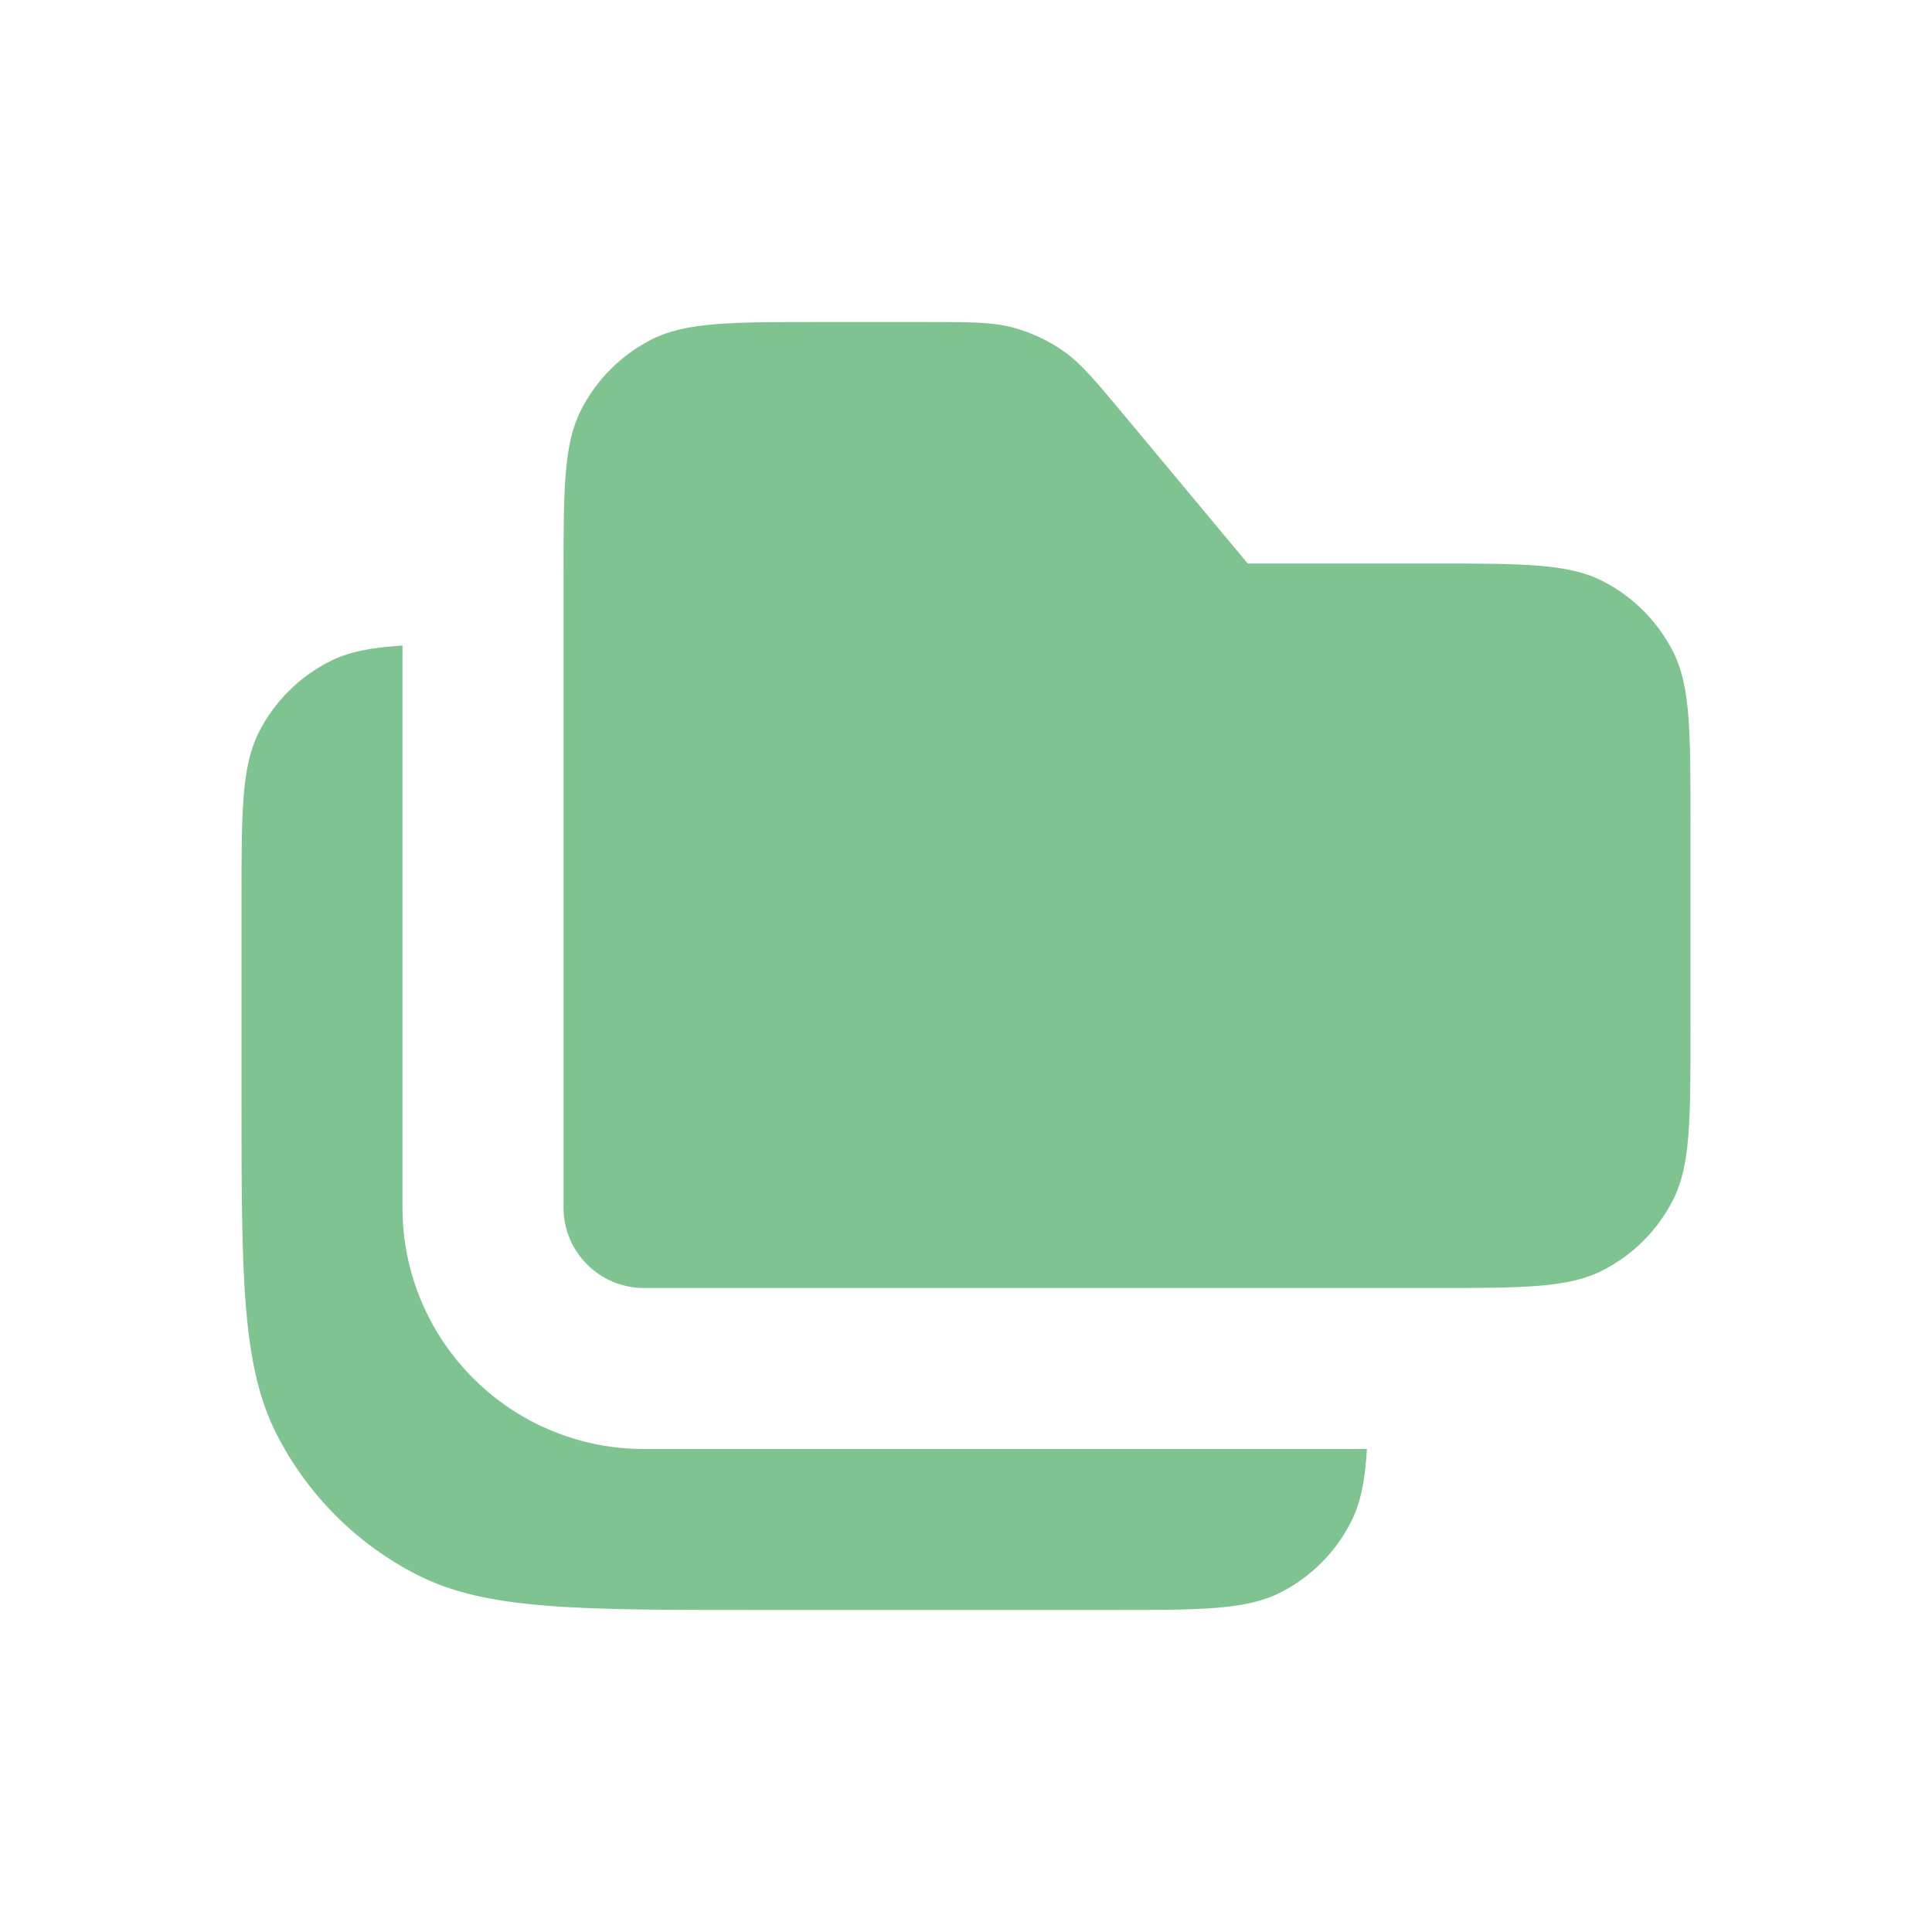 <svg width="40" height="40" viewBox="0 0 40 40" fill="none" xmlns="http://www.w3.org/2000/svg">
<path fill-rule="evenodd" clip-rule="evenodd" d="M11.667 12C11.667 10.133 11.667 9.2 12.03 8.487C12.35 7.859 12.86 7.35 13.487 7.03C14.2 6.667 15.133 6.667 17 6.667H19.169C20.087 6.667 20.546 6.667 20.971 6.781C21.348 6.883 21.705 7.049 22.024 7.274C22.384 7.528 22.678 7.88 23.266 8.586L25.833 11.667H29.667C31.534 11.667 32.467 11.667 33.18 12.03C33.807 12.35 34.317 12.86 34.637 13.487C35 14.2 35 15.133 35 17V21.333C35 23.2 35 24.134 34.637 24.847C34.317 25.474 33.807 25.984 33.18 26.303C32.467 26.667 31.534 26.667 29.667 26.667H28.333H13.333C12.413 26.667 11.667 25.921 11.667 25V13.333V12ZM8.333 13.365C7.68 13.405 7.216 13.495 6.82 13.697C6.193 14.016 5.683 14.526 5.363 15.153C5 15.866 5 16.8 5 18.667V22.667C5 26.4 5 28.267 5.727 29.693C6.366 30.948 7.386 31.968 8.64 32.607C10.066 33.333 11.933 33.333 15.667 33.333H23C24.867 33.333 25.8 33.333 26.513 32.97C27.14 32.651 27.651 32.141 27.97 31.513C28.172 31.117 28.262 30.654 28.301 30H13.333C10.572 30 8.333 27.762 8.333 25V13.365Z" fill="#008A22" fill-opacity="0.5"/>
</svg>
